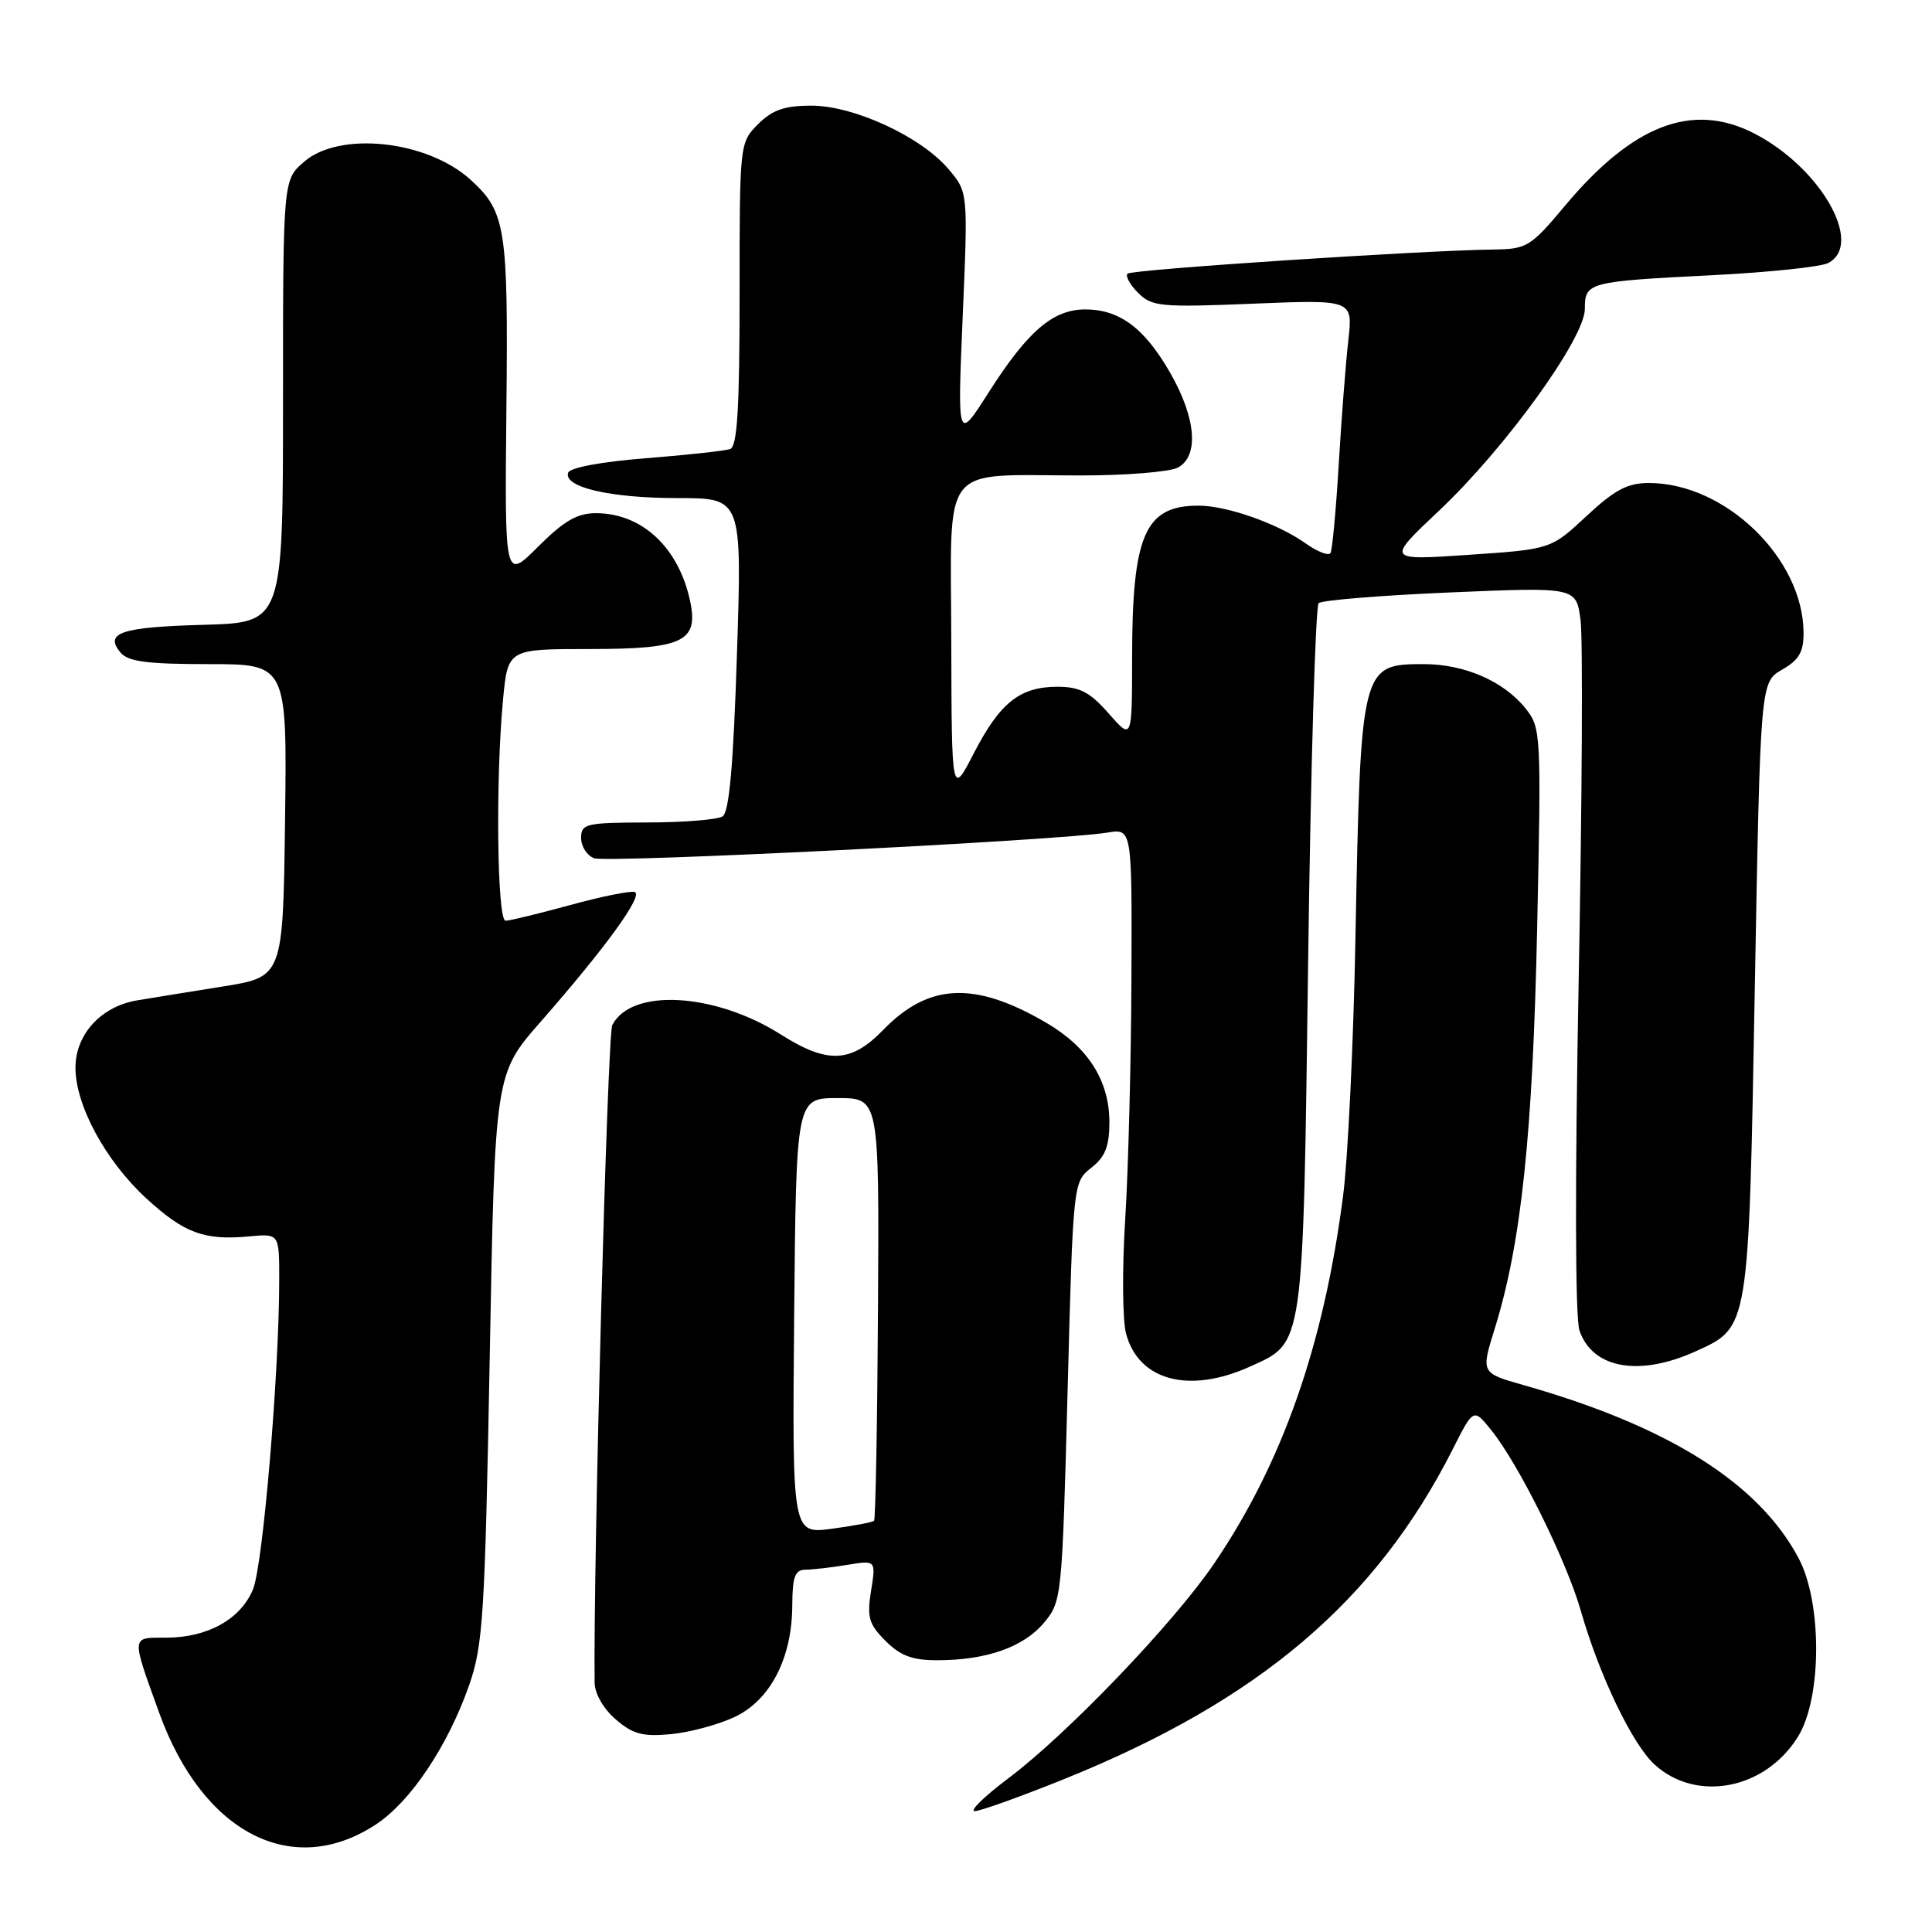 <?xml version="1.0" encoding="UTF-8" standalone="no"?>
<!DOCTYPE svg PUBLIC "-//W3C//DTD SVG 1.1//EN" "http://www.w3.org/Graphics/SVG/1.1/DTD/svg11.dtd" >
<svg xmlns="http://www.w3.org/2000/svg" xmlns:xlink="http://www.w3.org/1999/xlink" version="1.1" viewBox="0 0 256 256">
 <g >
 <path fill="currentColor"
d=" M 49.85 241.72 C 54.42 238.70 59.32 231.37 62.14 223.36 C 64.01 218.03 64.25 214.21 64.89 179.91 C 65.58 142.30 65.58 142.30 71.63 135.40 C 80.23 125.59 85.30 118.60 84.10 118.20 C 83.54 118.01 79.68 118.79 75.53 119.93 C 71.37 121.07 67.53 122.00 66.99 122.00 C 65.87 122.00 65.65 103.33 66.65 92.75 C 67.29 86.00 67.29 86.00 78.07 86.00 C 90.54 86.00 92.59 85.02 91.44 79.63 C 89.92 72.53 85.06 68.00 78.96 68.00 C 76.48 68.00 74.72 69.02 71.30 72.44 C 66.87 76.87 66.87 76.87 67.10 54.19 C 67.35 30.13 67.02 28.05 62.32 23.79 C 56.58 18.60 45.02 17.35 40.31 21.42 C 37.50 23.83 37.50 23.83 37.50 53.17 C 37.50 82.50 37.50 82.50 27.01 82.79 C 16.05 83.09 13.79 83.84 15.96 86.46 C 16.97 87.67 19.49 88.00 27.64 88.00 C 38.04 88.00 38.04 88.00 37.77 108.72 C 37.50 129.44 37.50 129.44 29.50 130.72 C 25.10 131.42 19.99 132.25 18.14 132.56 C 13.37 133.37 10.00 137.07 10.00 141.49 C 10.00 146.46 13.98 153.80 19.35 158.76 C 24.38 163.39 27.07 164.39 32.99 163.83 C 37.00 163.45 37.00 163.45 37.00 169.49 C 37.00 181.88 34.84 207.46 33.52 210.61 C 31.86 214.58 27.49 217.00 21.98 217.00 C 17.33 217.00 17.36 216.63 21.11 227.00 C 26.88 242.94 38.79 249.04 49.85 241.72 Z  M 141.02 235.73 C 166.81 225.33 182.30 212.17 192.49 192.04 C 195.25 186.57 195.25 186.57 197.63 189.54 C 201.27 194.07 207.57 206.80 209.48 213.48 C 211.90 221.96 216.29 231.11 219.22 233.79 C 224.76 238.88 233.89 237.13 238.23 230.14 C 241.42 225.03 241.46 212.37 238.32 206.46 C 233.03 196.50 221.07 188.98 201.87 183.53 C 196.23 181.93 196.23 181.93 198.06 176.05 C 201.57 164.79 203.10 150.29 203.68 123.00 C 204.23 97.17 204.19 96.43 202.15 93.88 C 199.27 90.27 194.06 88.00 188.67 88.00 C 180.34 88.00 180.29 88.21 179.60 124.50 C 179.34 138.25 178.61 153.55 177.96 158.50 C 175.40 178.25 169.93 193.86 160.87 207.19 C 155.54 215.04 141.49 229.71 133.68 235.58 C 130.45 238.01 128.41 239.99 129.15 239.99 C 129.89 239.98 135.24 238.06 141.02 235.73 Z  M 97.38 227.49 C 102.08 225.26 104.95 219.71 104.98 212.75 C 105.00 208.91 105.33 208.00 106.75 207.99 C 107.71 207.98 110.20 207.70 112.28 207.35 C 116.07 206.73 116.07 206.73 115.42 210.79 C 114.86 214.30 115.12 215.21 117.34 217.43 C 119.30 219.40 120.92 220.00 124.20 219.99 C 130.68 219.99 135.60 218.26 138.30 215.06 C 140.69 212.22 140.73 211.83 141.46 184.41 C 142.19 156.67 142.20 156.63 144.60 154.74 C 146.45 153.29 147.00 151.90 147.00 148.68 C 146.99 143.19 144.19 138.78 138.65 135.53 C 129.17 129.98 123.06 130.25 117.02 136.48 C 112.77 140.86 109.65 141.00 103.47 137.08 C 94.71 131.53 83.65 130.90 81.13 135.83 C 80.48 137.09 78.60 207.23 78.79 222.97 C 78.80 224.41 79.98 226.45 81.59 227.83 C 83.87 229.80 85.18 230.14 88.93 229.78 C 91.44 229.54 95.24 228.51 97.38 227.49 Z  M 165.68 181.06 C 172.82 177.82 172.65 178.99 173.34 127.07 C 173.68 101.53 174.31 80.32 174.73 79.92 C 175.15 79.53 183.00 78.89 192.17 78.50 C 208.85 77.79 208.85 77.79 209.43 82.15 C 209.75 84.54 209.64 106.08 209.18 130.00 C 208.68 156.51 208.72 174.58 209.28 176.27 C 210.98 181.34 217.18 182.46 224.68 179.06 C 231.79 175.83 231.70 176.36 232.52 130.94 C 233.26 90.39 233.26 90.39 236.13 88.74 C 238.39 87.44 239.00 86.39 238.98 83.80 C 238.91 73.97 228.60 64.00 218.49 64.00 C 215.65 64.00 213.95 64.90 210.21 68.39 C 205.50 72.78 205.50 72.78 194.59 73.52 C 183.69 74.26 183.69 74.26 190.69 67.66 C 199.49 59.36 210.00 44.81 210.00 40.94 C 210.00 37.40 210.36 37.30 227.00 36.46 C 234.43 36.08 241.29 35.36 242.25 34.85 C 247.06 32.32 241.15 22.08 232.30 17.61 C 224.18 13.52 216.33 16.56 207.38 27.25 C 202.85 32.67 202.31 33.00 198.03 33.06 C 188.48 33.17 149.96 35.71 149.41 36.26 C 149.09 36.57 149.72 37.72 150.80 38.80 C 152.63 40.63 153.77 40.74 166.02 40.24 C 179.27 39.70 179.27 39.70 178.66 45.10 C 178.32 48.07 177.75 55.45 177.39 61.50 C 177.03 67.55 176.54 72.85 176.30 73.27 C 176.06 73.69 174.57 73.12 173.00 72.00 C 169.32 69.38 162.57 67.00 158.81 67.00 C 151.69 67.00 150.01 70.87 150.01 87.28 C 150.00 98.07 150.00 98.07 146.90 94.53 C 144.40 91.69 143.07 91.00 140.12 91.00 C 135.14 91.00 132.50 93.10 129.03 99.82 C 126.10 105.50 126.10 105.50 126.05 84.88 C 125.99 60.92 124.37 63.00 143.19 63.00 C 149.21 63.00 155.00 62.53 156.07 61.96 C 158.90 60.45 158.50 55.41 155.06 49.41 C 151.65 43.46 148.35 41.00 143.79 41.00 C 139.51 41.01 136.17 43.89 131.00 52.00 C 126.86 58.50 126.86 58.50 127.56 41.99 C 128.27 25.47 128.27 25.47 125.71 22.44 C 122.10 18.14 113.17 14.00 107.52 14.00 C 103.96 14.00 102.35 14.56 100.45 16.45 C 98.01 18.90 98.00 19.00 98.00 38.99 C 98.00 54.15 97.69 59.17 96.75 59.50 C 96.06 59.74 91.04 60.29 85.58 60.72 C 79.71 61.18 75.51 61.96 75.28 62.64 C 74.65 64.56 80.88 66.00 89.81 66.00 C 98.32 66.00 98.32 66.00 97.65 86.70 C 97.17 101.46 96.63 107.62 95.74 108.18 C 95.06 108.61 90.56 108.98 85.75 108.98 C 77.63 109.00 77.00 109.15 77.00 111.03 C 77.00 112.15 77.77 113.36 78.72 113.72 C 80.41 114.37 140.49 111.37 146.75 110.32 C 150.00 109.78 150.00 109.78 149.92 129.64 C 149.88 140.56 149.51 154.90 149.10 161.50 C 148.68 168.10 148.73 174.95 149.21 176.72 C 150.89 182.97 157.59 184.73 165.68 181.06 Z  M 105.23 174.38 C 105.50 145.50 105.50 145.50 111.00 145.50 C 116.50 145.50 116.50 145.50 116.34 173.33 C 116.25 188.64 116.01 201.32 115.82 201.51 C 115.62 201.71 113.10 202.18 110.22 202.57 C 104.97 203.26 104.97 203.26 105.23 174.38 Z "/>
</g>
</svg>